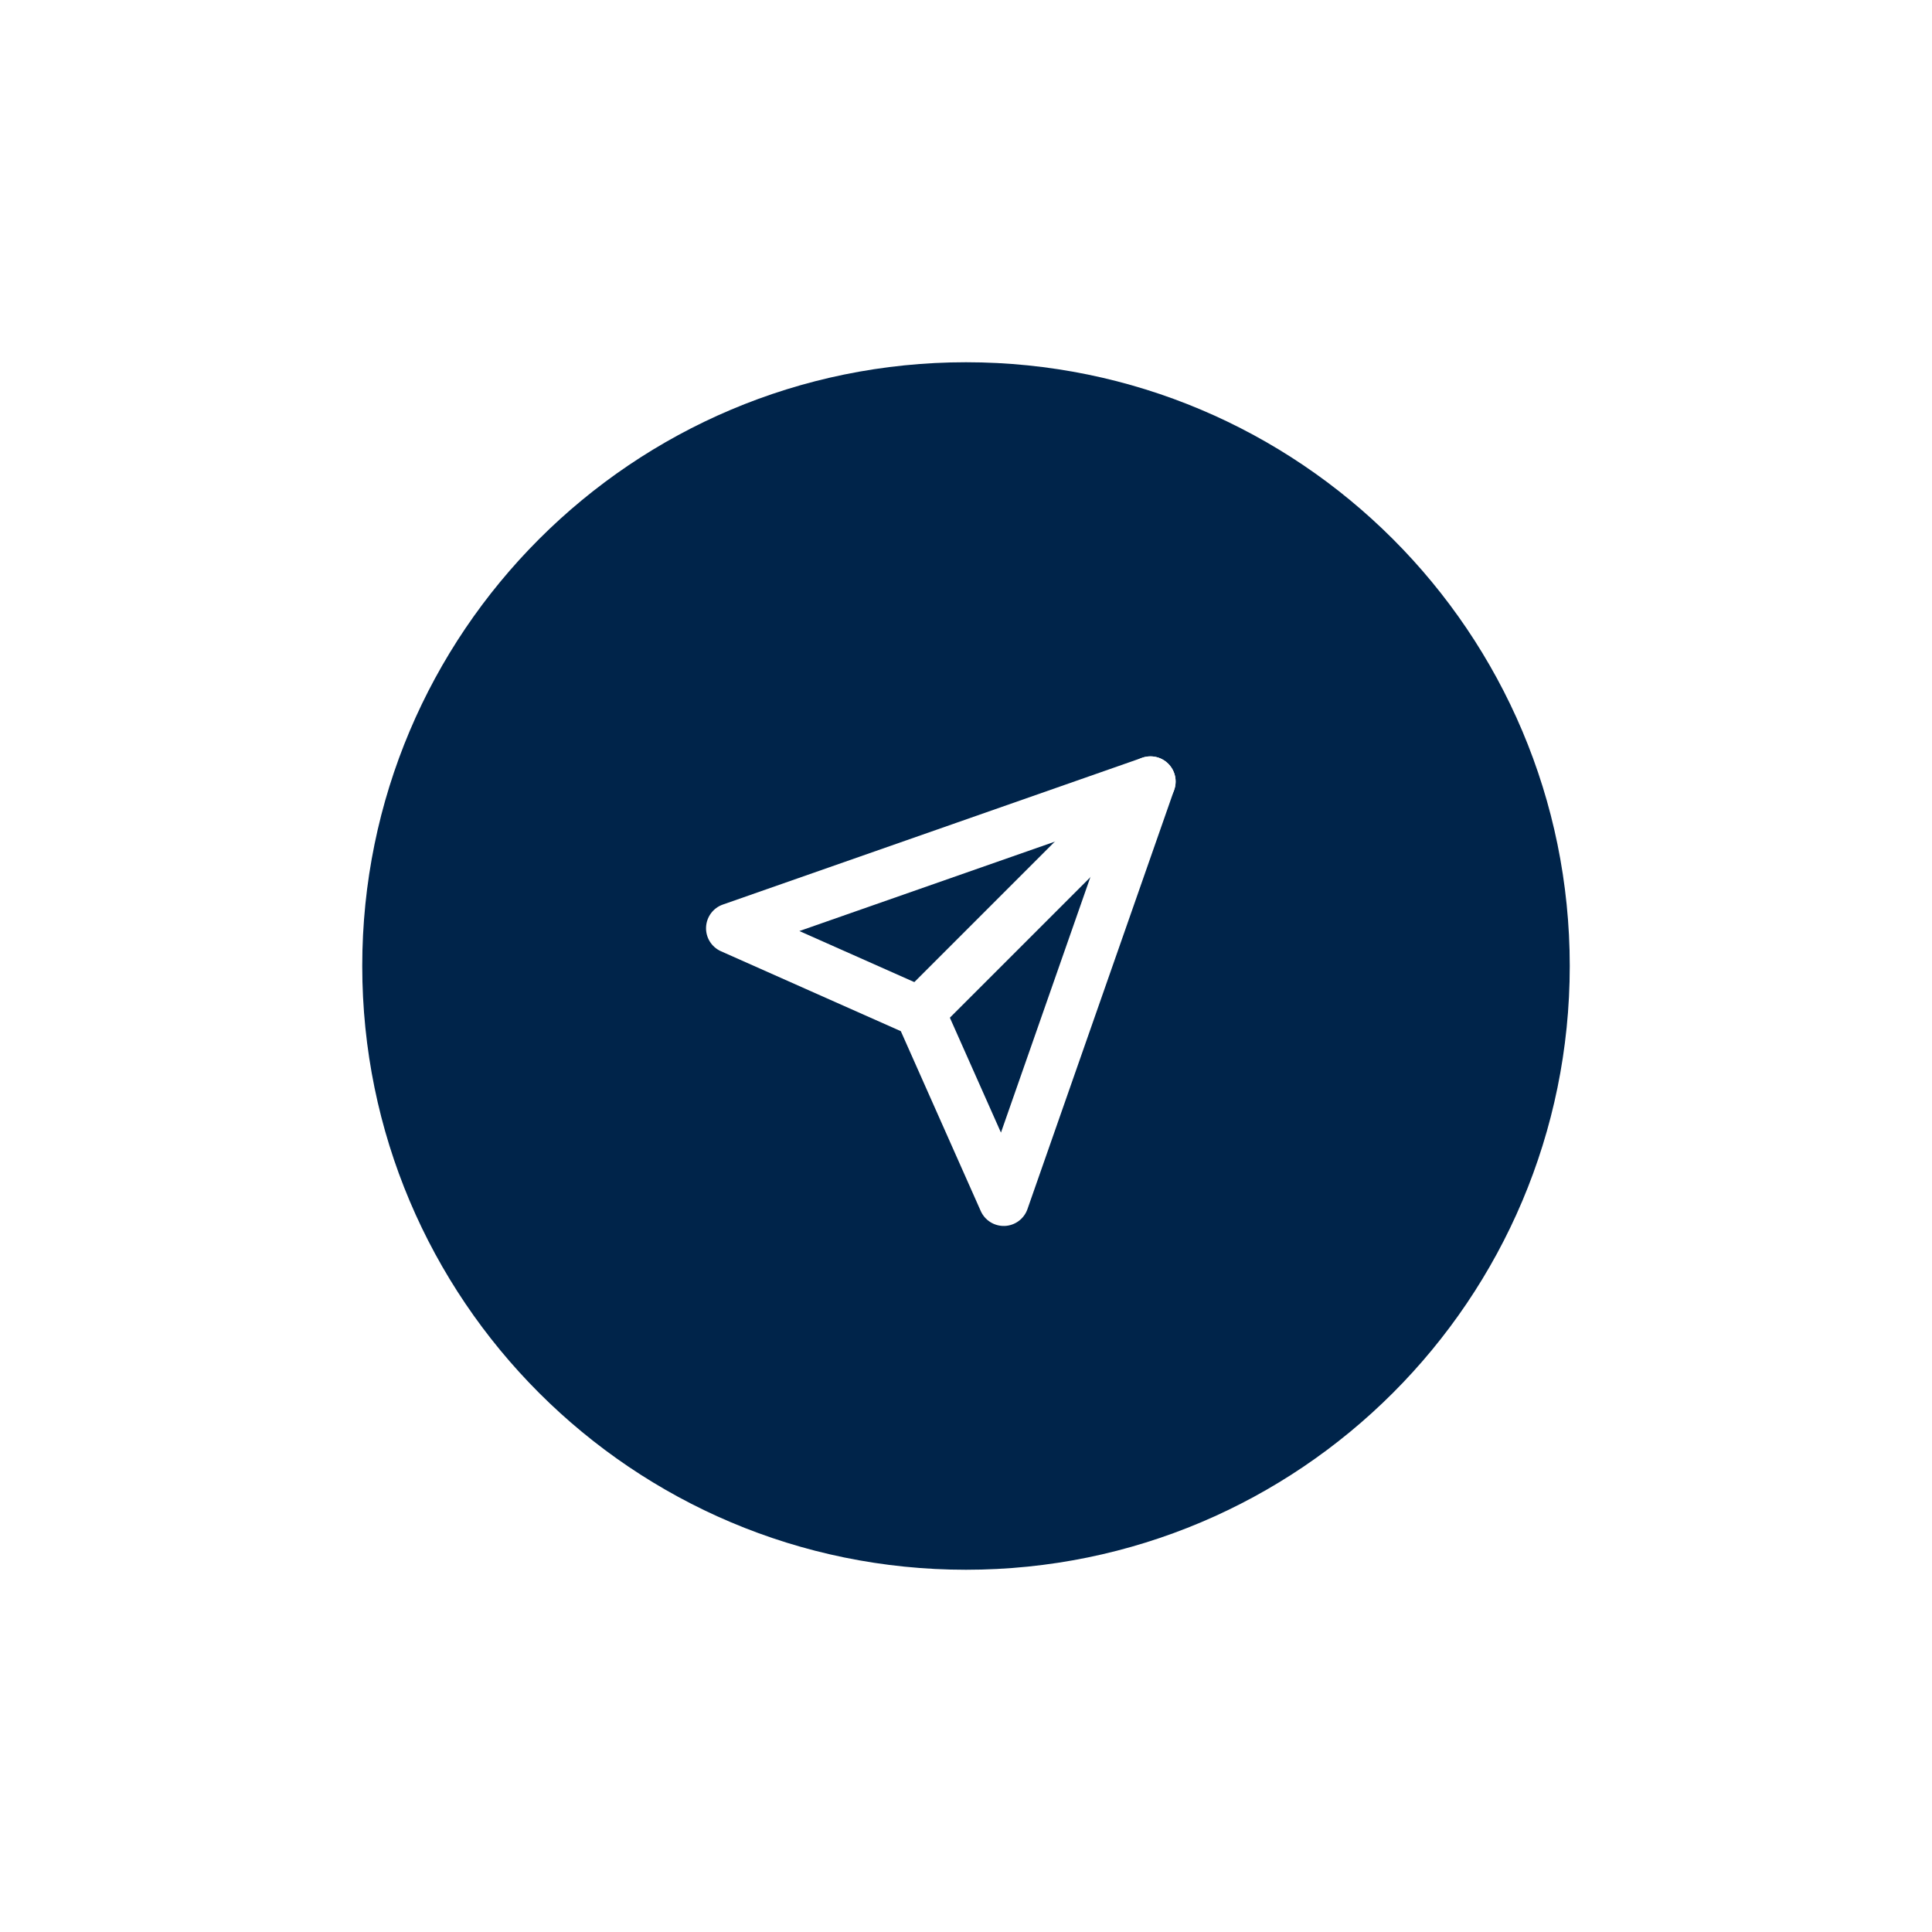 <svg width="64" height="64" viewBox="0 0 64 64" fill="none" xmlns="http://www.w3.org/2000/svg">
<g filter="url(#filter0_d_3252_20061)">
<path d="M12 28C12 16.954 20.954 8 32 8C43.046 8 52 16.954 52 28C52 39.046 43.046 48 32 48C20.954 48 12 39.046 12 28Z" fill="#00244A"/>
<path fill-rule="evenodd" clip-rule="evenodd" d="M38.7 21.3C39.026 21.625 39.026 22.153 38.7 22.478L31.061 30.117C30.736 30.443 30.208 30.443 29.883 30.117C29.557 29.792 29.557 29.264 29.883 28.939L37.522 21.3C37.847 20.974 38.375 20.974 38.7 21.3Z" fill="white"/>
<path fill-rule="evenodd" clip-rule="evenodd" d="M38.7 21.3C38.926 21.526 39.003 21.862 38.897 22.164L34.036 36.053C33.923 36.376 33.625 36.597 33.284 36.611C32.942 36.624 32.627 36.429 32.488 36.116L29.841 30.159L23.884 27.512C23.571 27.373 23.375 27.058 23.389 26.716C23.403 26.375 23.624 26.076 23.947 25.964L37.836 21.102C38.138 20.997 38.474 21.073 38.7 21.3ZM26.481 26.842L30.811 28.766C30.999 28.85 31.15 29.001 31.233 29.189L33.158 33.519L36.753 23.247L26.481 26.842Z" fill="white"/>
</g>
<defs>
<filter id="filter0_d_3252_20061" x="0" y="0" width="64" height="64" filterUnits="userSpaceOnUse" color-interpolation-filters="sRGB">
<feFlood flood-opacity="0" result="BackgroundImageFix"/>
<feColorMatrix in="SourceAlpha" type="matrix" values="0 0 0 0 0 0 0 0 0 0 0 0 0 0 0 0 0 0 127 0" result="hardAlpha"/>
<feOffset dy="4"/>
<feGaussianBlur stdDeviation="6"/>
<feComposite in2="hardAlpha" operator="out"/>
<feColorMatrix type="matrix" values="0 0 0 0 0 0 0 0 0 0.141 0 0 0 0 0.29 0 0 0 0.25 0"/>
<feBlend mode="normal" in2="BackgroundImageFix" result="effect1_dropShadow_3252_20061"/>
<feBlend mode="normal" in="SourceGraphic" in2="effect1_dropShadow_3252_20061" result="shape"/>
</filter>
</defs>
</svg>
